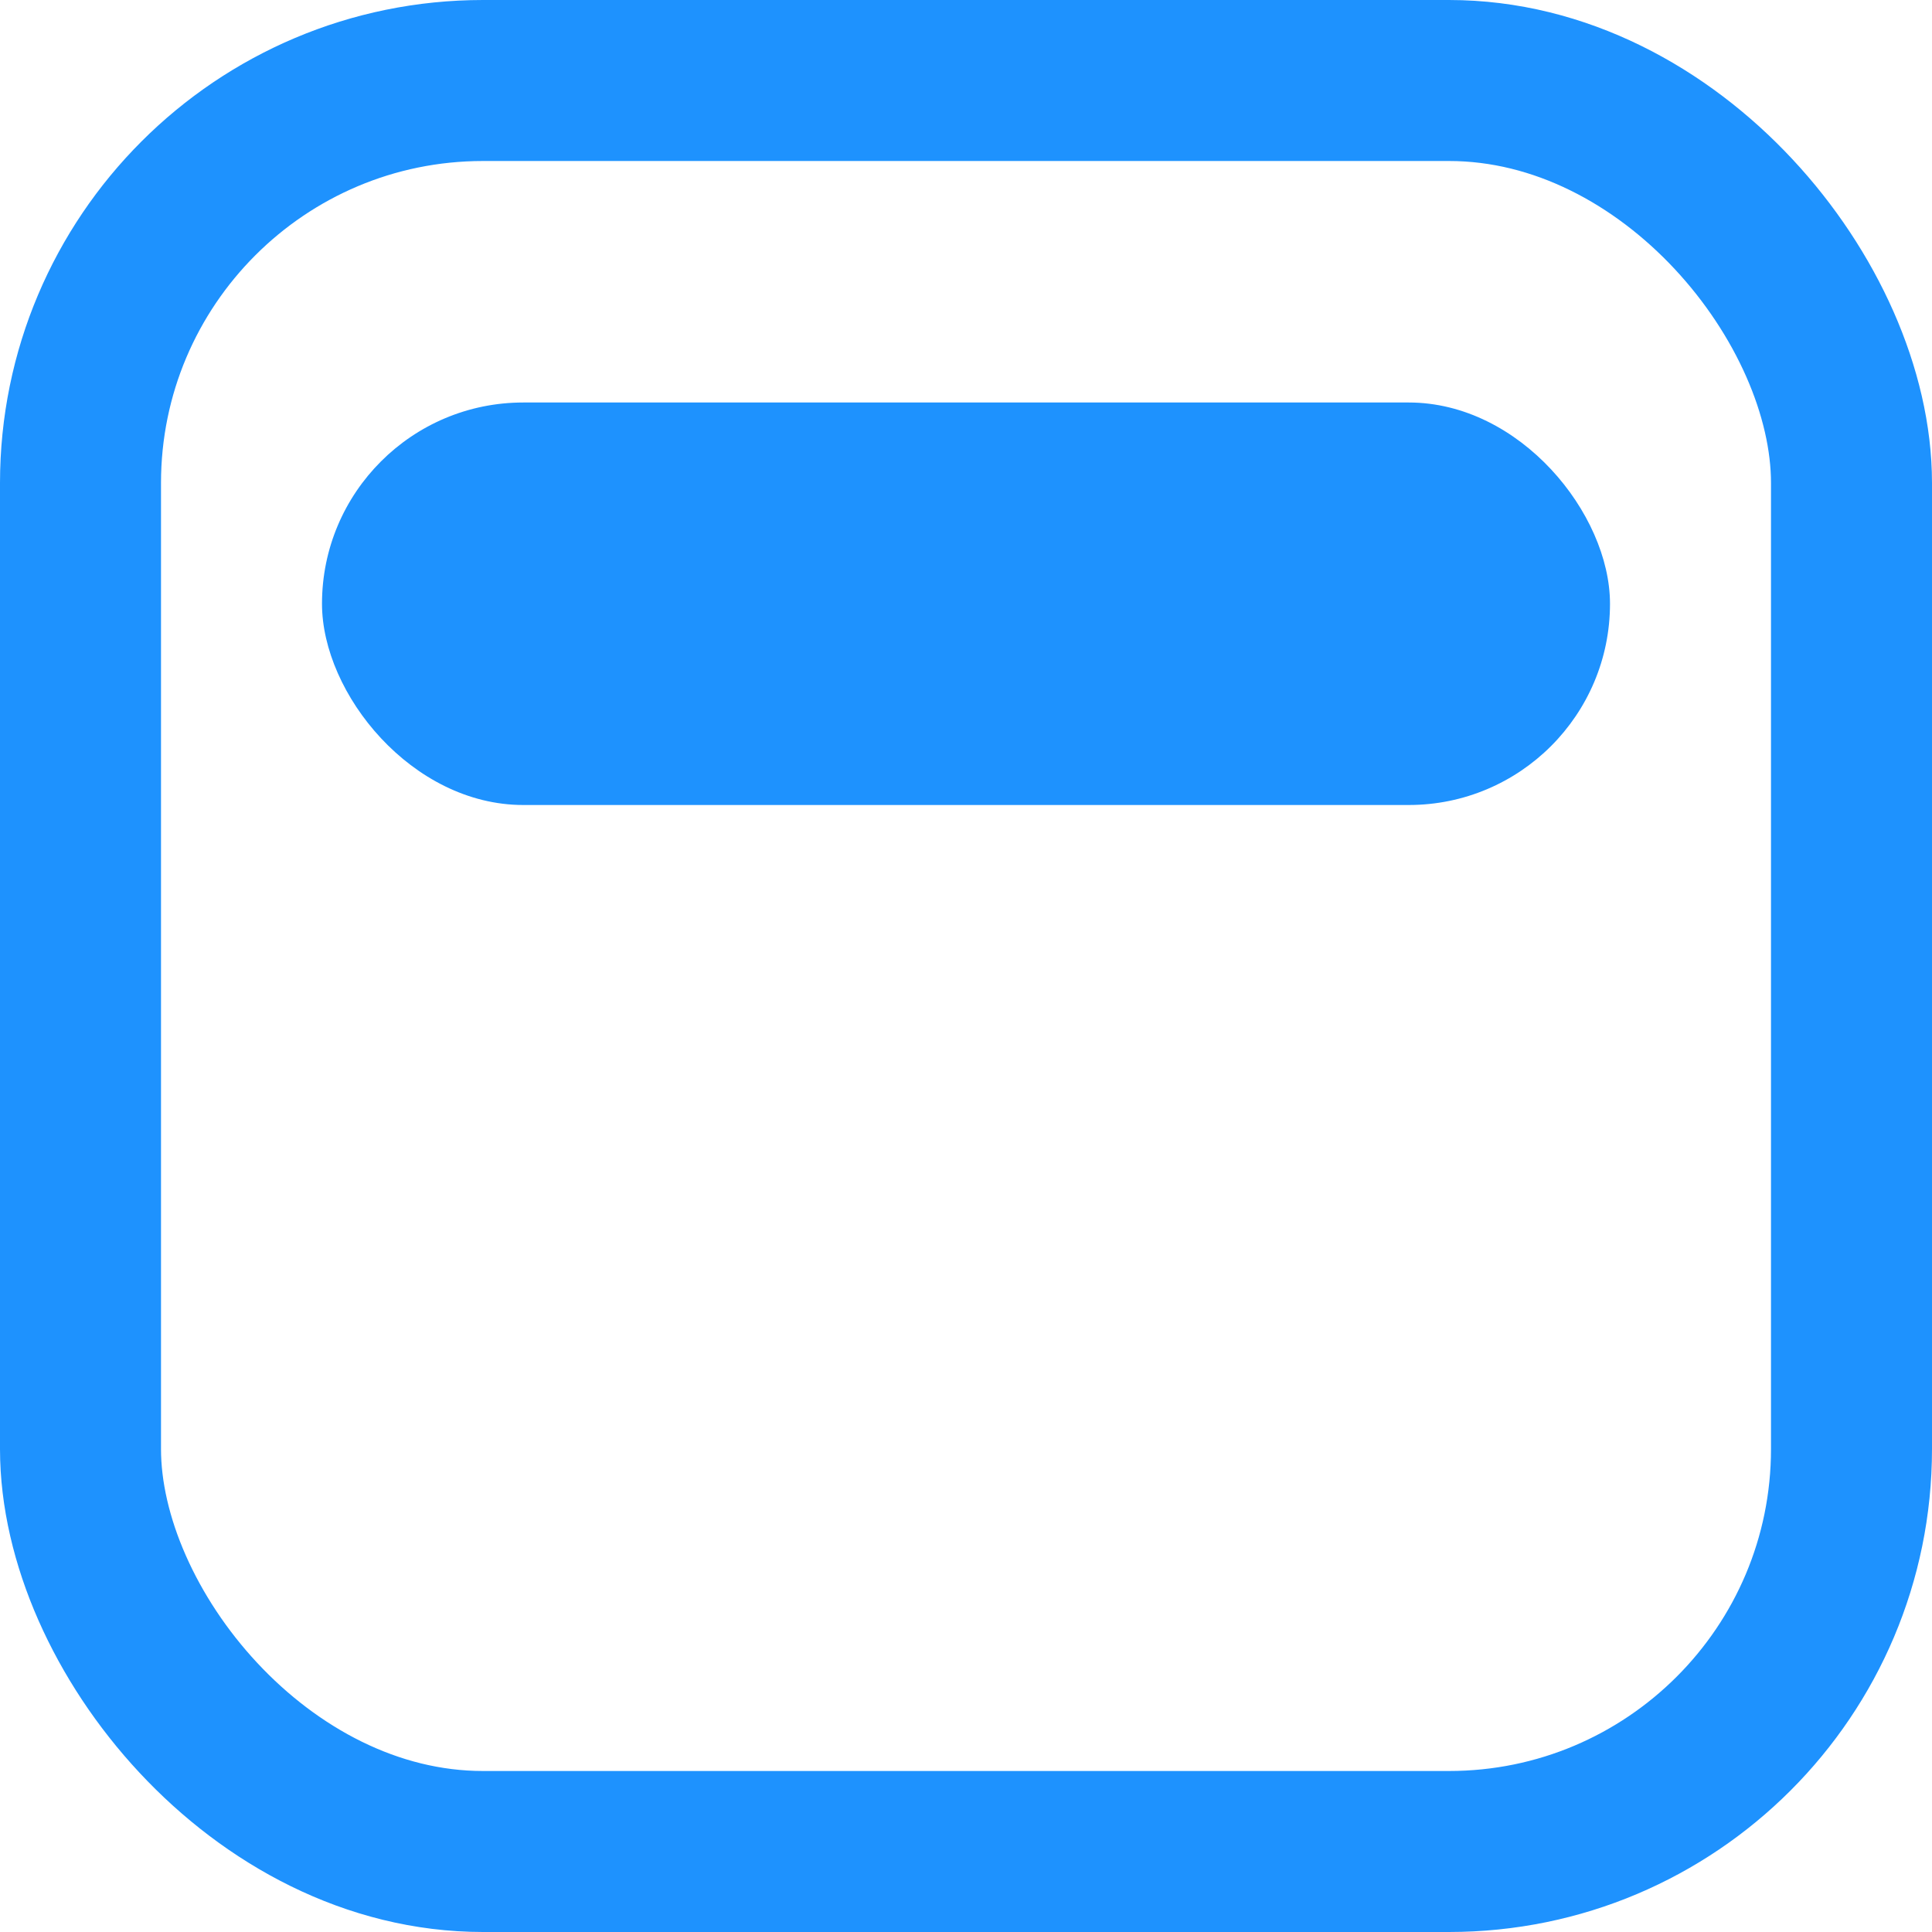 <svg width="24" height="24" viewBox="0 0 24 24" fill="none" xmlns="http://www.w3.org/2000/svg">
<rect x="1" y="1" width="22" height="22" rx="5" stroke="#1e92fe" stroke-width="2"/>
<rect x="4" y="5" width="16" height="5" rx="2.5" fill="#1e92fe" />
</svg>
